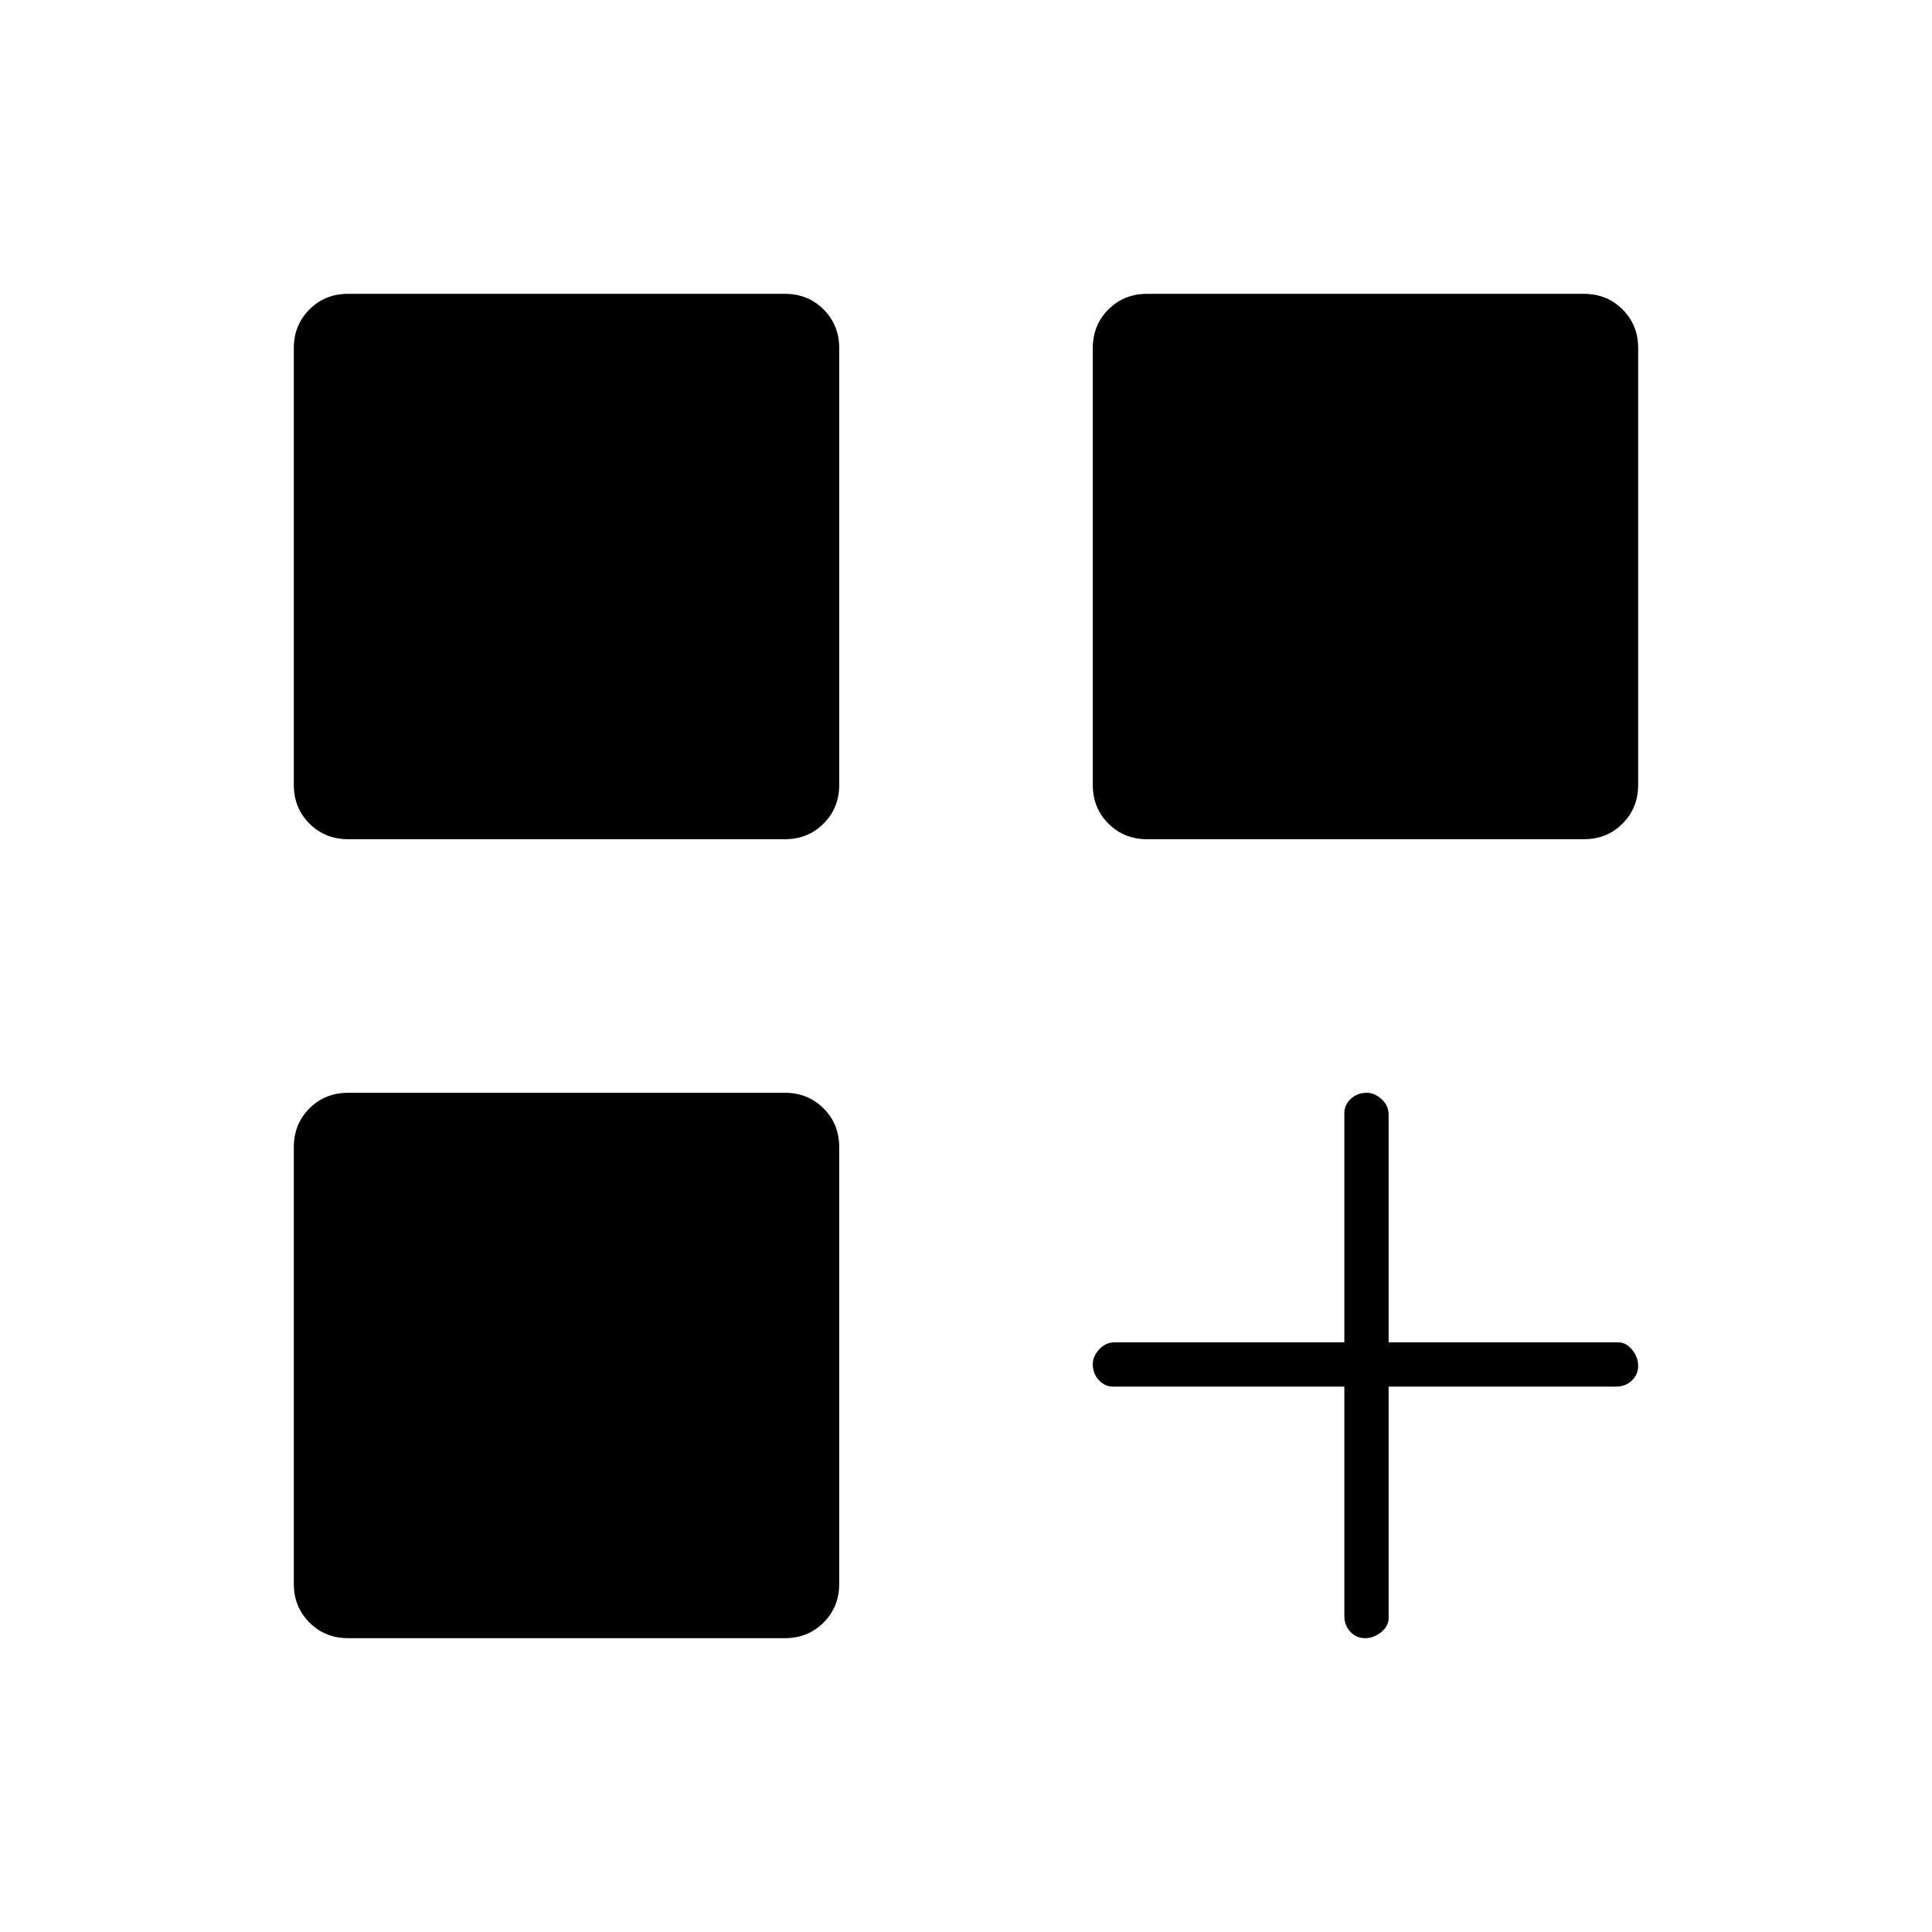 <svg xmlns="http://www.w3.org/2000/svg" width="48" height="48" viewBox="0 -960 960 960"><path d="M173-543q-11.475 0-19.238-7.763Q146-558.525 146-570v-217q0-11.475 7.762-19.237Q161.525-814 173-814h217q11.475 0 19.237 7.763Q417-798.475 417-787v217q0 11.475-7.763 19.237Q401.475-543 390-543H173Zm397 0q-11.475 0-19.237-7.763Q543-558.525 543-570v-217q0-11.475 7.763-19.237Q558.525-814 570-814h217q11.475 0 19.237 7.763Q814-798.475 814-787v217q0 11.475-7.763 19.237Q798.475-543 787-543H570ZM173-146q-11.475 0-19.238-7.762Q146-161.525 146-173v-217q0-11.475 7.762-19.237Q161.525-417 173-417h217q11.475 0 19.237 7.763Q417-401.475 417-390v217q0 11.475-7.763 19.238Q401.475-146 390-146H173Zm505.289 0Q674-146 671-149.163q-3-3.162-3-7.837v-114H553q-4 0-7-3.223t-3-7.988q0-3.789 3.162-7.289 3.163-3.5 7.838-3.5h114v-114q0-4 3.223-7t7.988-3q3.789 0 7.289 3.162 3.5 3.163 3.5 7.838v113h114q4 0 7 3.711 3 3.71 3 8 0 4.289-3.162 7.289-3.163 3-7.838 3H690v115q0 4-3.711 7-3.71 3-8 3Z"/></svg>